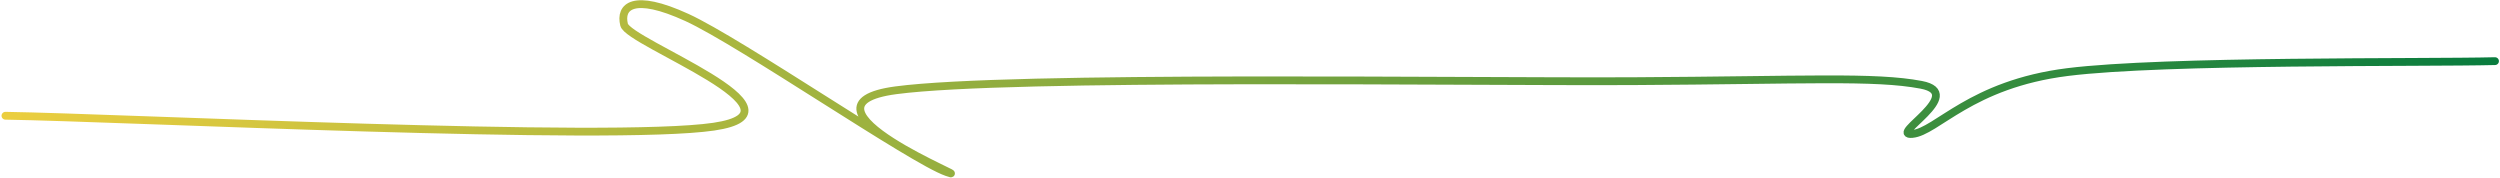 <svg width="1281" height="91" viewBox="0 0 1281 91" fill="none" xmlns="http://www.w3.org/2000/svg">
<path d="M2.787 59.309C63.277 60.242 312.894 72.679 365.727 64.906C418.56 57.133 322.082 22 319.785 12.673C317.488 3.345 324.379 -3.65 351.944 8.942C379.509 21.534 467.309 82.006 485.175 88.224C503.041 94.442 400.438 54.024 459.141 46.251C517.845 38.478 749.85 42.054 837.395 41.587C924.939 41.121 960.672 38.945 984.408 43.453C1008.14 47.961 967.308 69.725 979.814 68.637C992.32 67.549 1009.68 43.142 1059.45 36.924C1109.22 30.706 1241.94 32.26 1278.44 31.327" stroke="url(#paint0_linear_16_599)" stroke-width="4" stroke-linecap="round"/>
<defs>
<linearGradient id="paint0_linear_16_599" x1="2.787" y1="2.123" x2="1278.44" y2="2.123" gradientUnits="userSpaceOnUse">
<stop stop-color="#EBCE3F"/>
<stop offset="1" stop-color="#097C3E"/>
</linearGradient>
</defs>
</svg>
